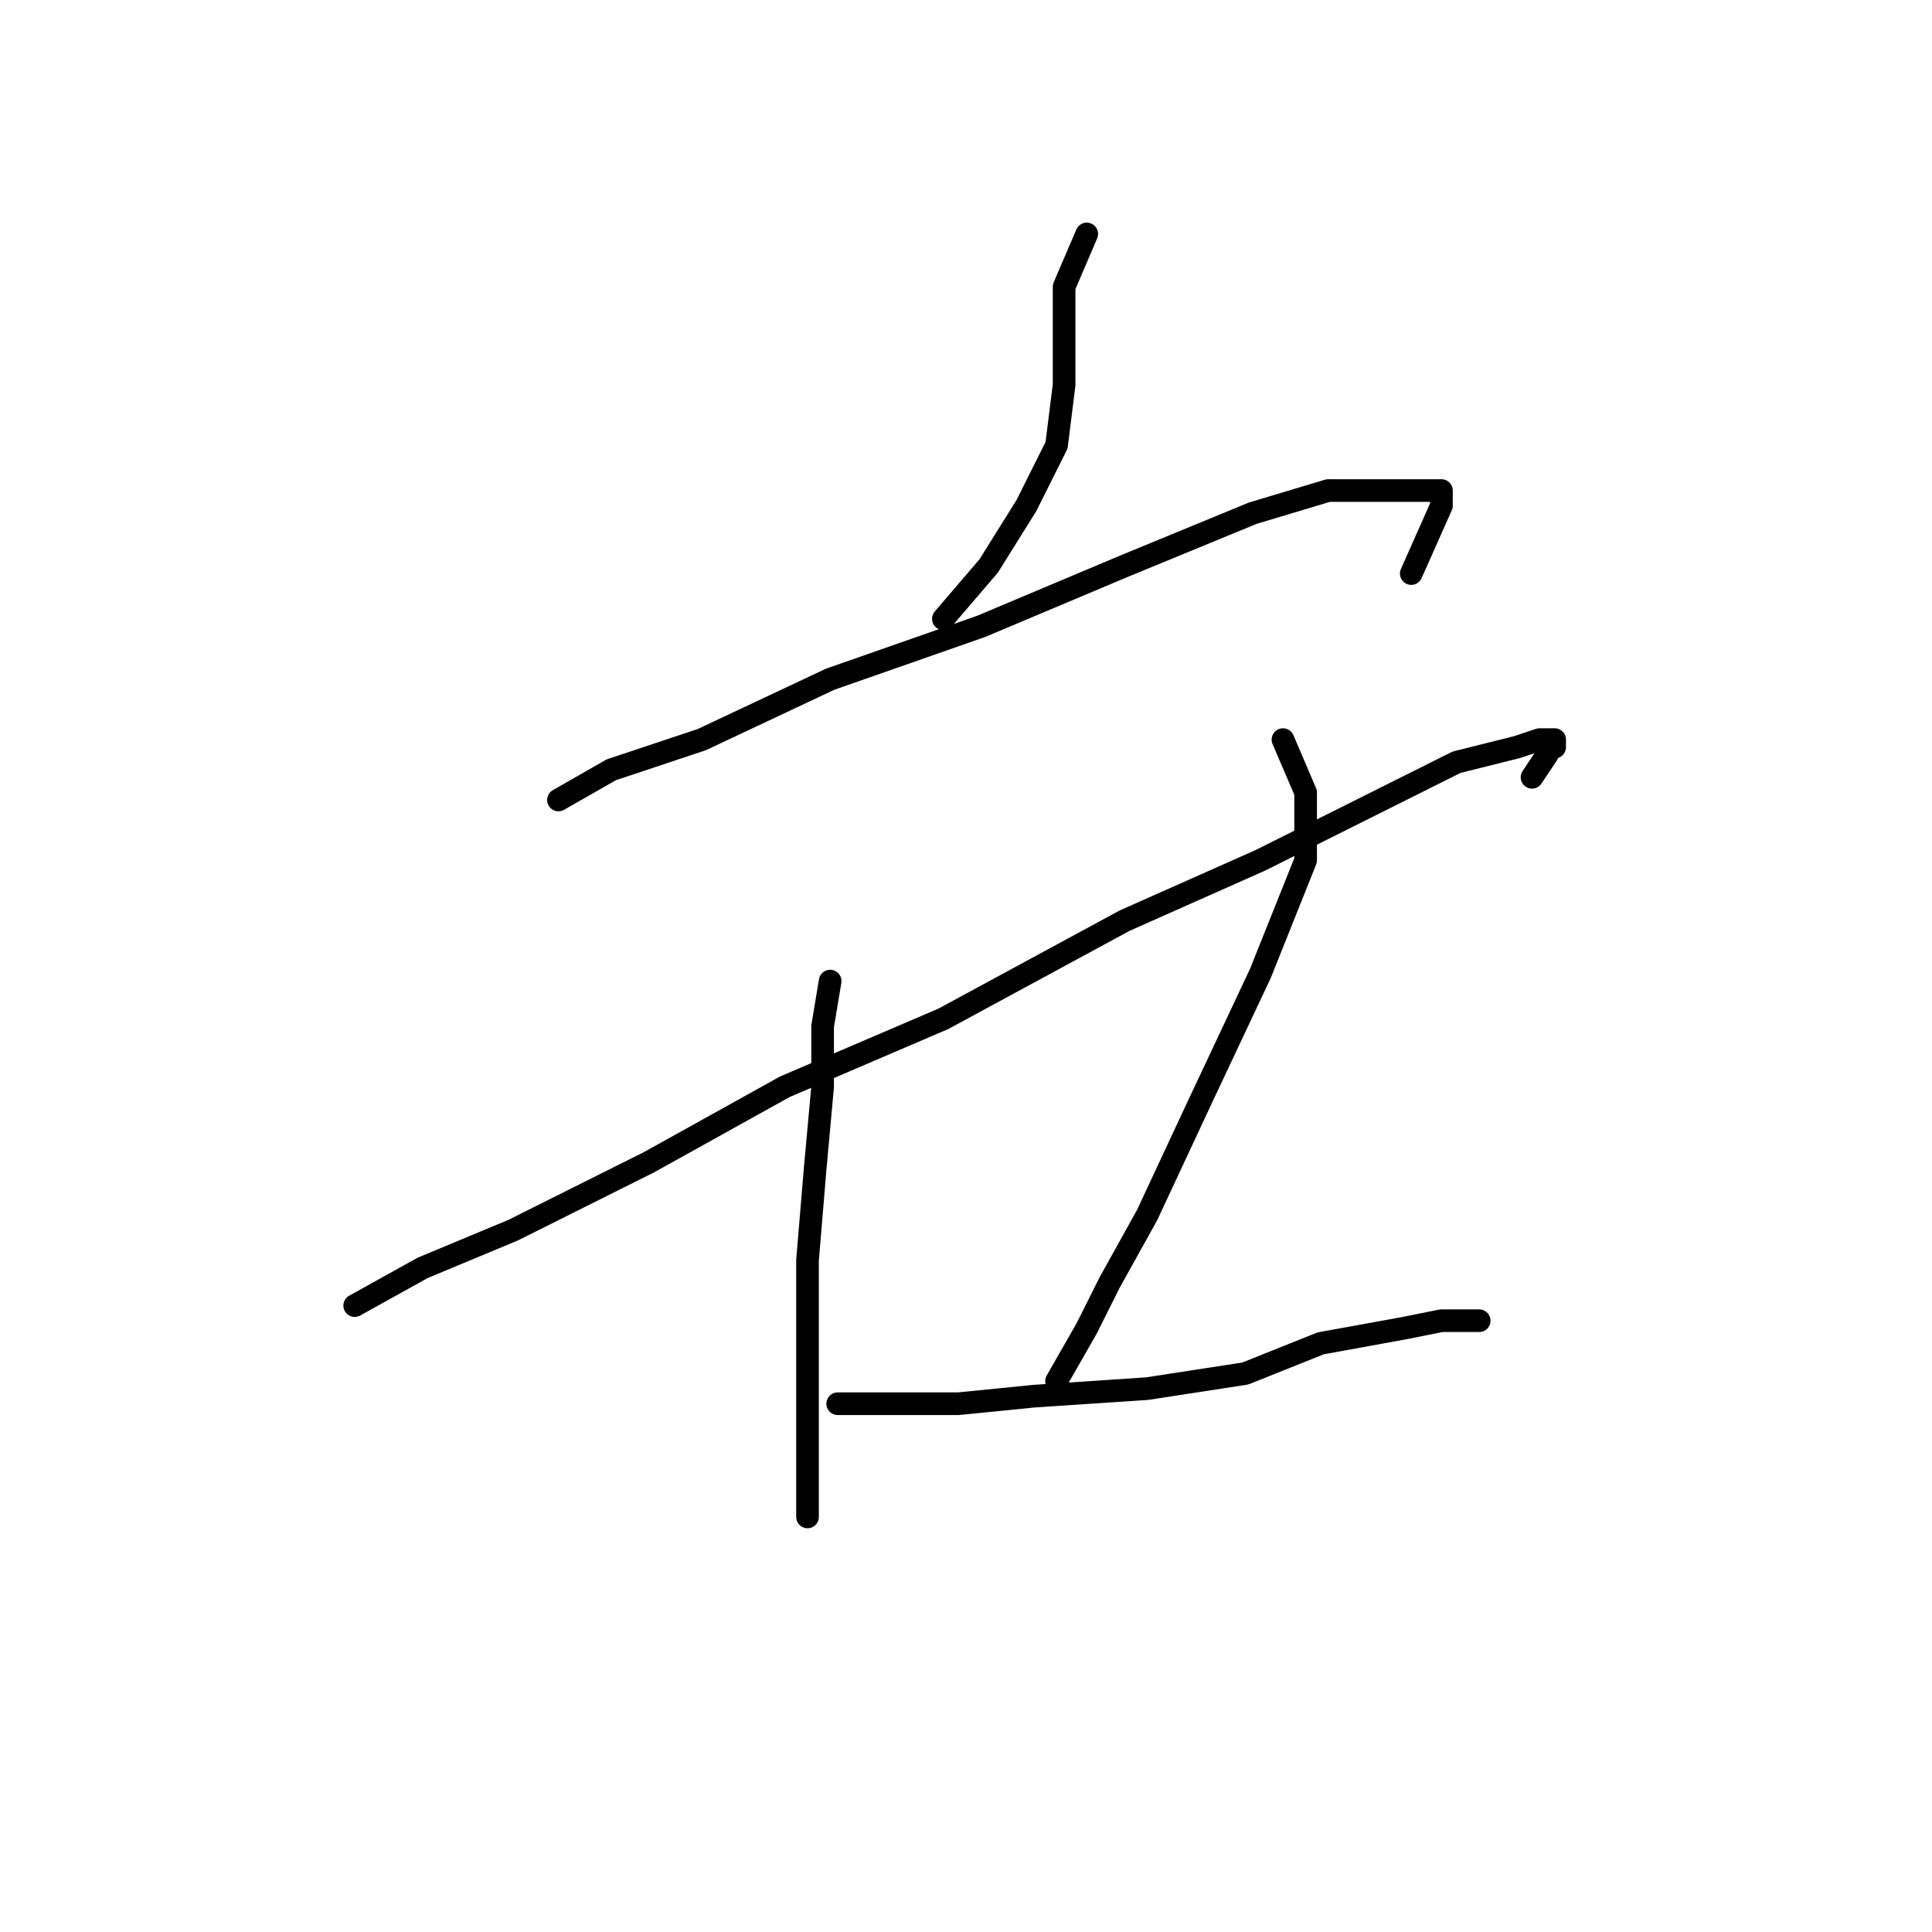 <?xml version="1.0" standalone="no"?>
    <svg width="256" height="256" xmlns="http://www.w3.org/2000/svg" version="1.1">
    <polyline stroke="black" stroke-width="3" stroke-linecap="round" fill="transparent" stroke-linejoin="round" points="144 31 141 38 141 45 141 51 140 59 136 67 131 75 125 82 125 82 " />
        <polyline stroke="black" stroke-width="3" stroke-linecap="round" fill="transparent" stroke-linejoin="round" points="74 106 81 102 93 98 110 90 130 83 149 75 166 68 176 65 184 65 188 65 191 65 191 67 187 76 187 76 " />
        <polyline stroke="black" stroke-width="3" stroke-linecap="round" fill="transparent" stroke-linejoin="round" points="47 173 56 168 68 163 86 154 104 144 125 135 149 122 167 114 181 107 193 101 201 99 204 98 205 98 206 98 206 99 205 99 205 100 203 103 203 103 " />
        <polyline stroke="black" stroke-width="3" stroke-linecap="round" fill="transparent" stroke-linejoin="round" points="110 130 109 136 109 144 108 155 107 167 107 176 107 182 107 188 107 192 107 194 107 196 107 198 107 199 107 200 107 201 107 201 " />
        <polyline stroke="black" stroke-width="3" stroke-linecap="round" fill="transparent" stroke-linejoin="round" points="170 98 173 105 173 114 167 129 159 146 152 161 147 170 144 176 140 183 140 183 " />
        <polyline stroke="black" stroke-width="3" stroke-linecap="round" fill="transparent" stroke-linejoin="round" points="111 186 114 186 118 186 127 186 137 185 152 184 165 182 175 178 186 176 191 175 194 175 196 175 196 175 " />
        </svg>